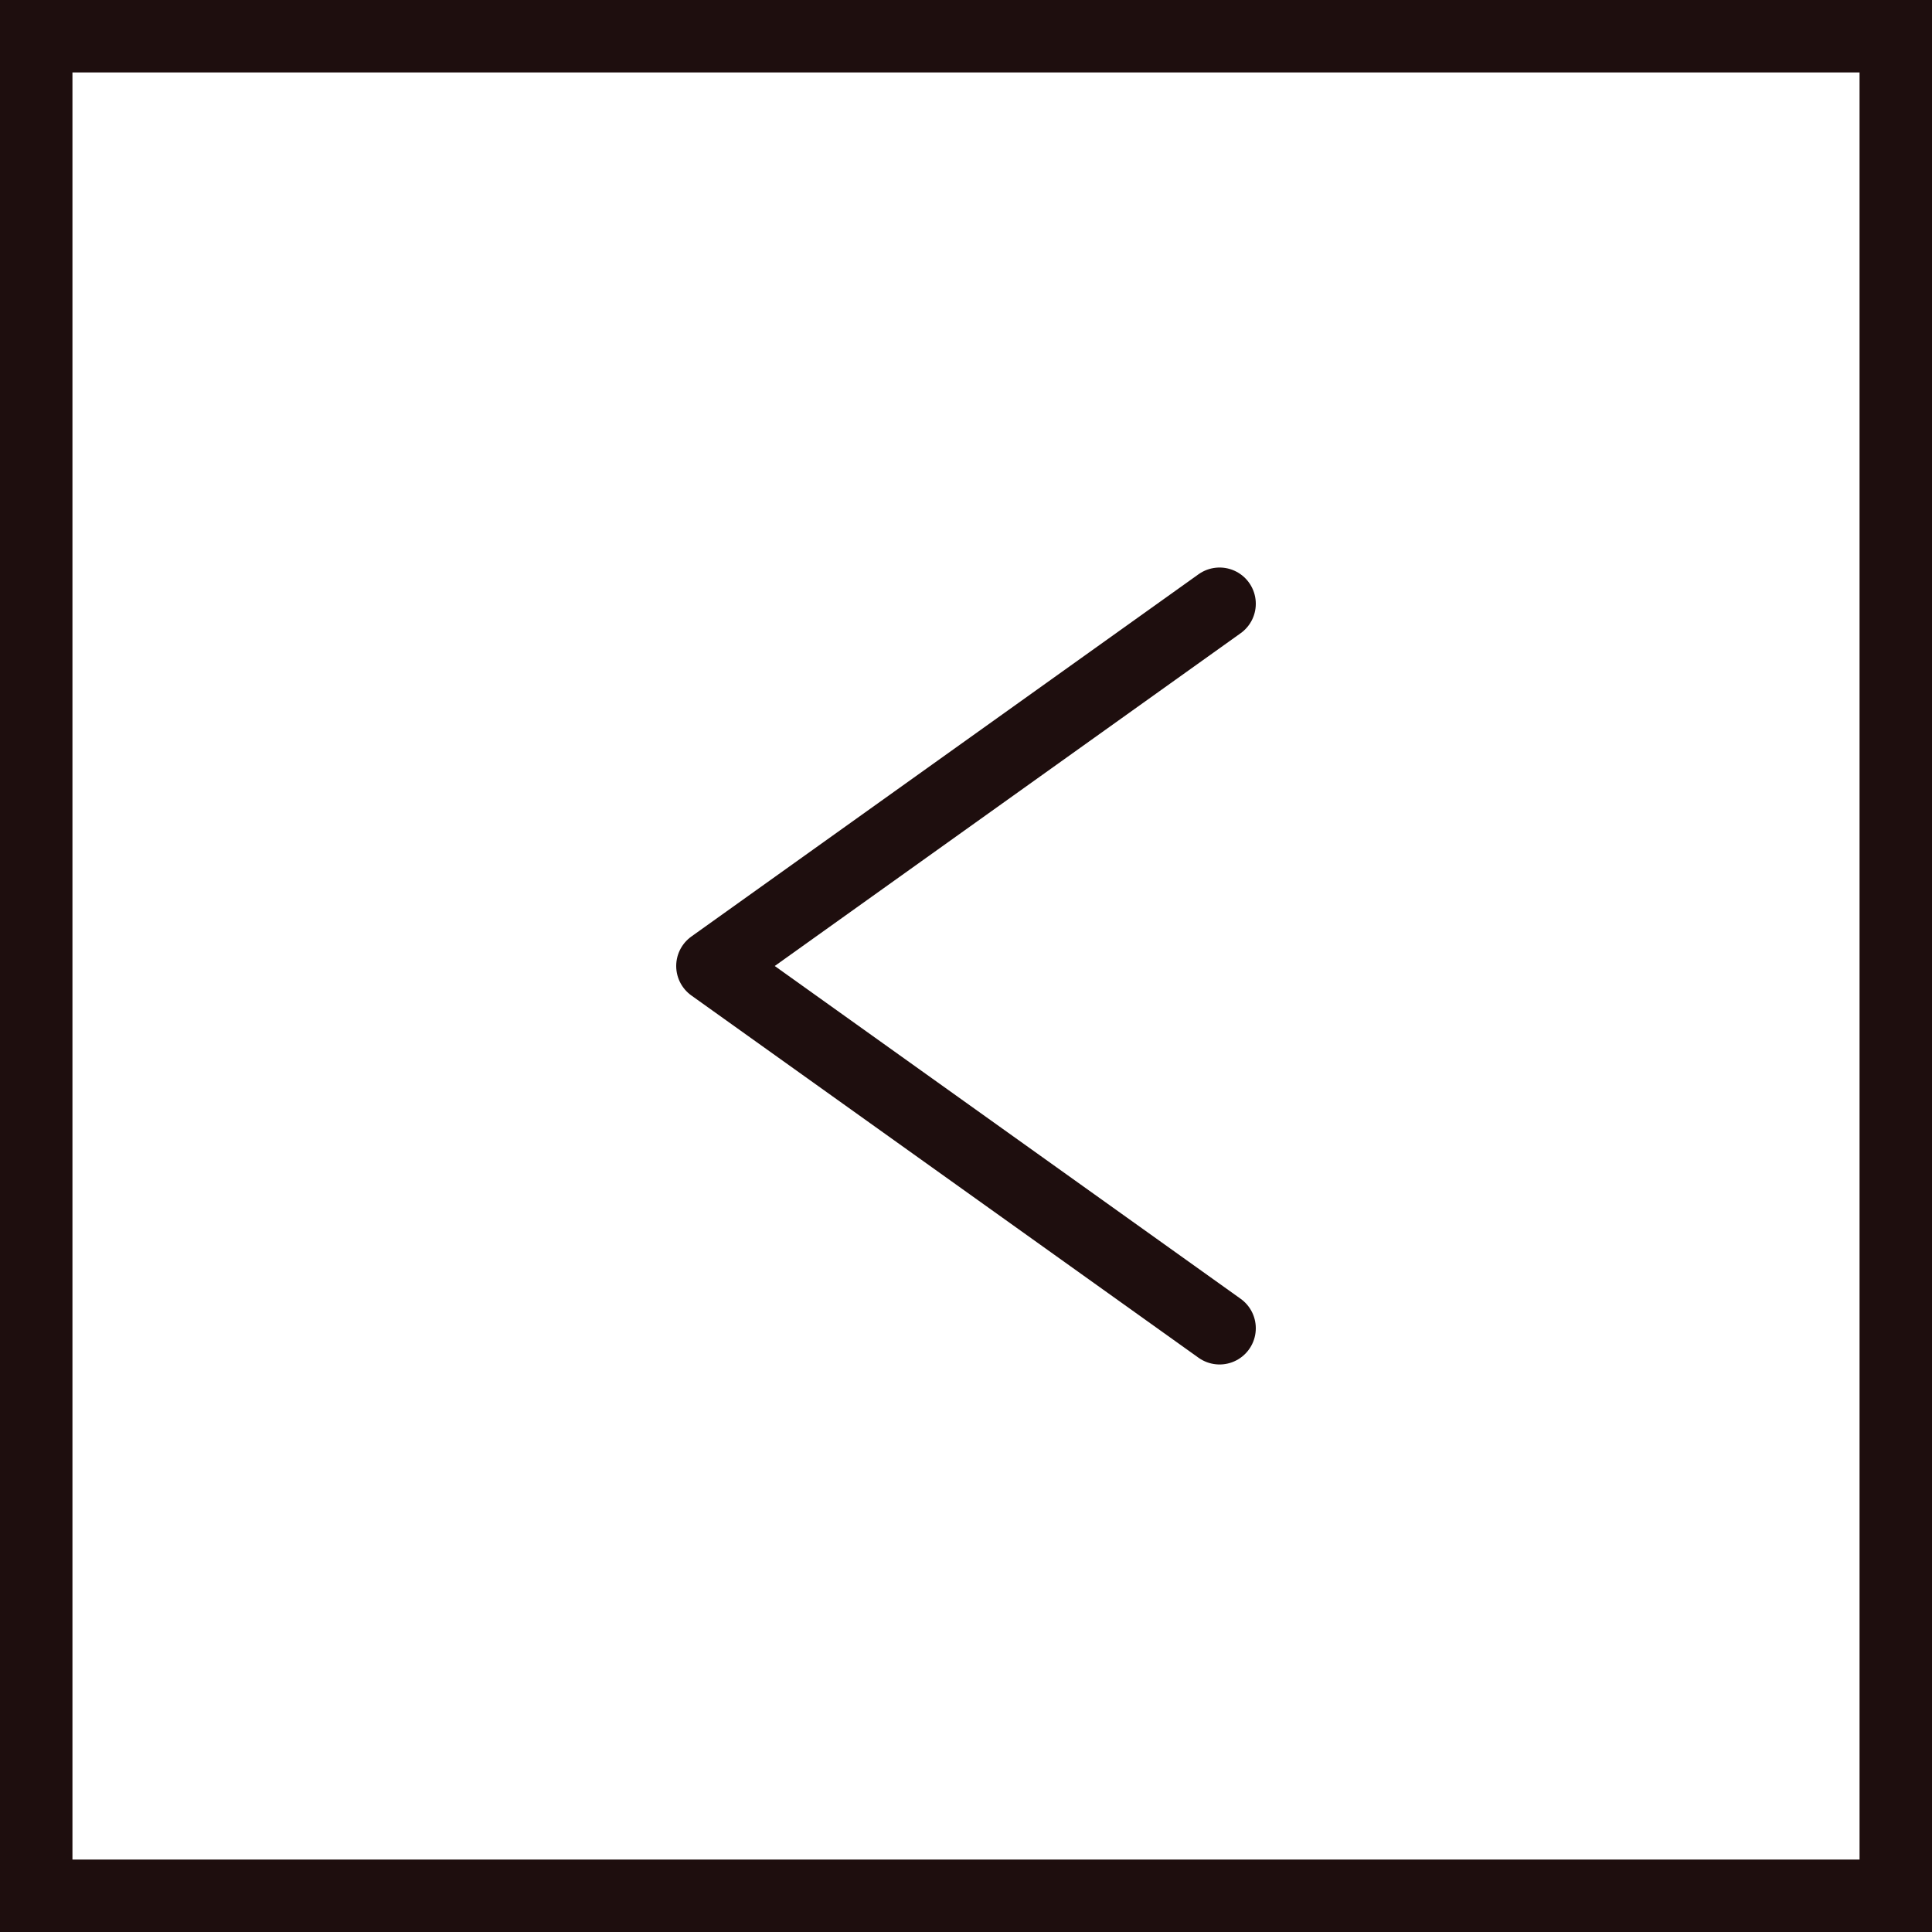 <svg width="40" height="40" viewBox="0 0 40 40" fill="none" xmlns="http://www.w3.org/2000/svg">
<rect x="39.25" y="39.25" width="38.5" height="38.5" transform="rotate(-180 39.25 39.25)" stroke="#1E0E0E" stroke-width="1.5"/>
<path d="M25.25 27.5L14.75 20L25.25 12.5" stroke="#1E0E0E" stroke-width="1.5" stroke-linecap="round" stroke-linejoin="round"/>
</svg>
